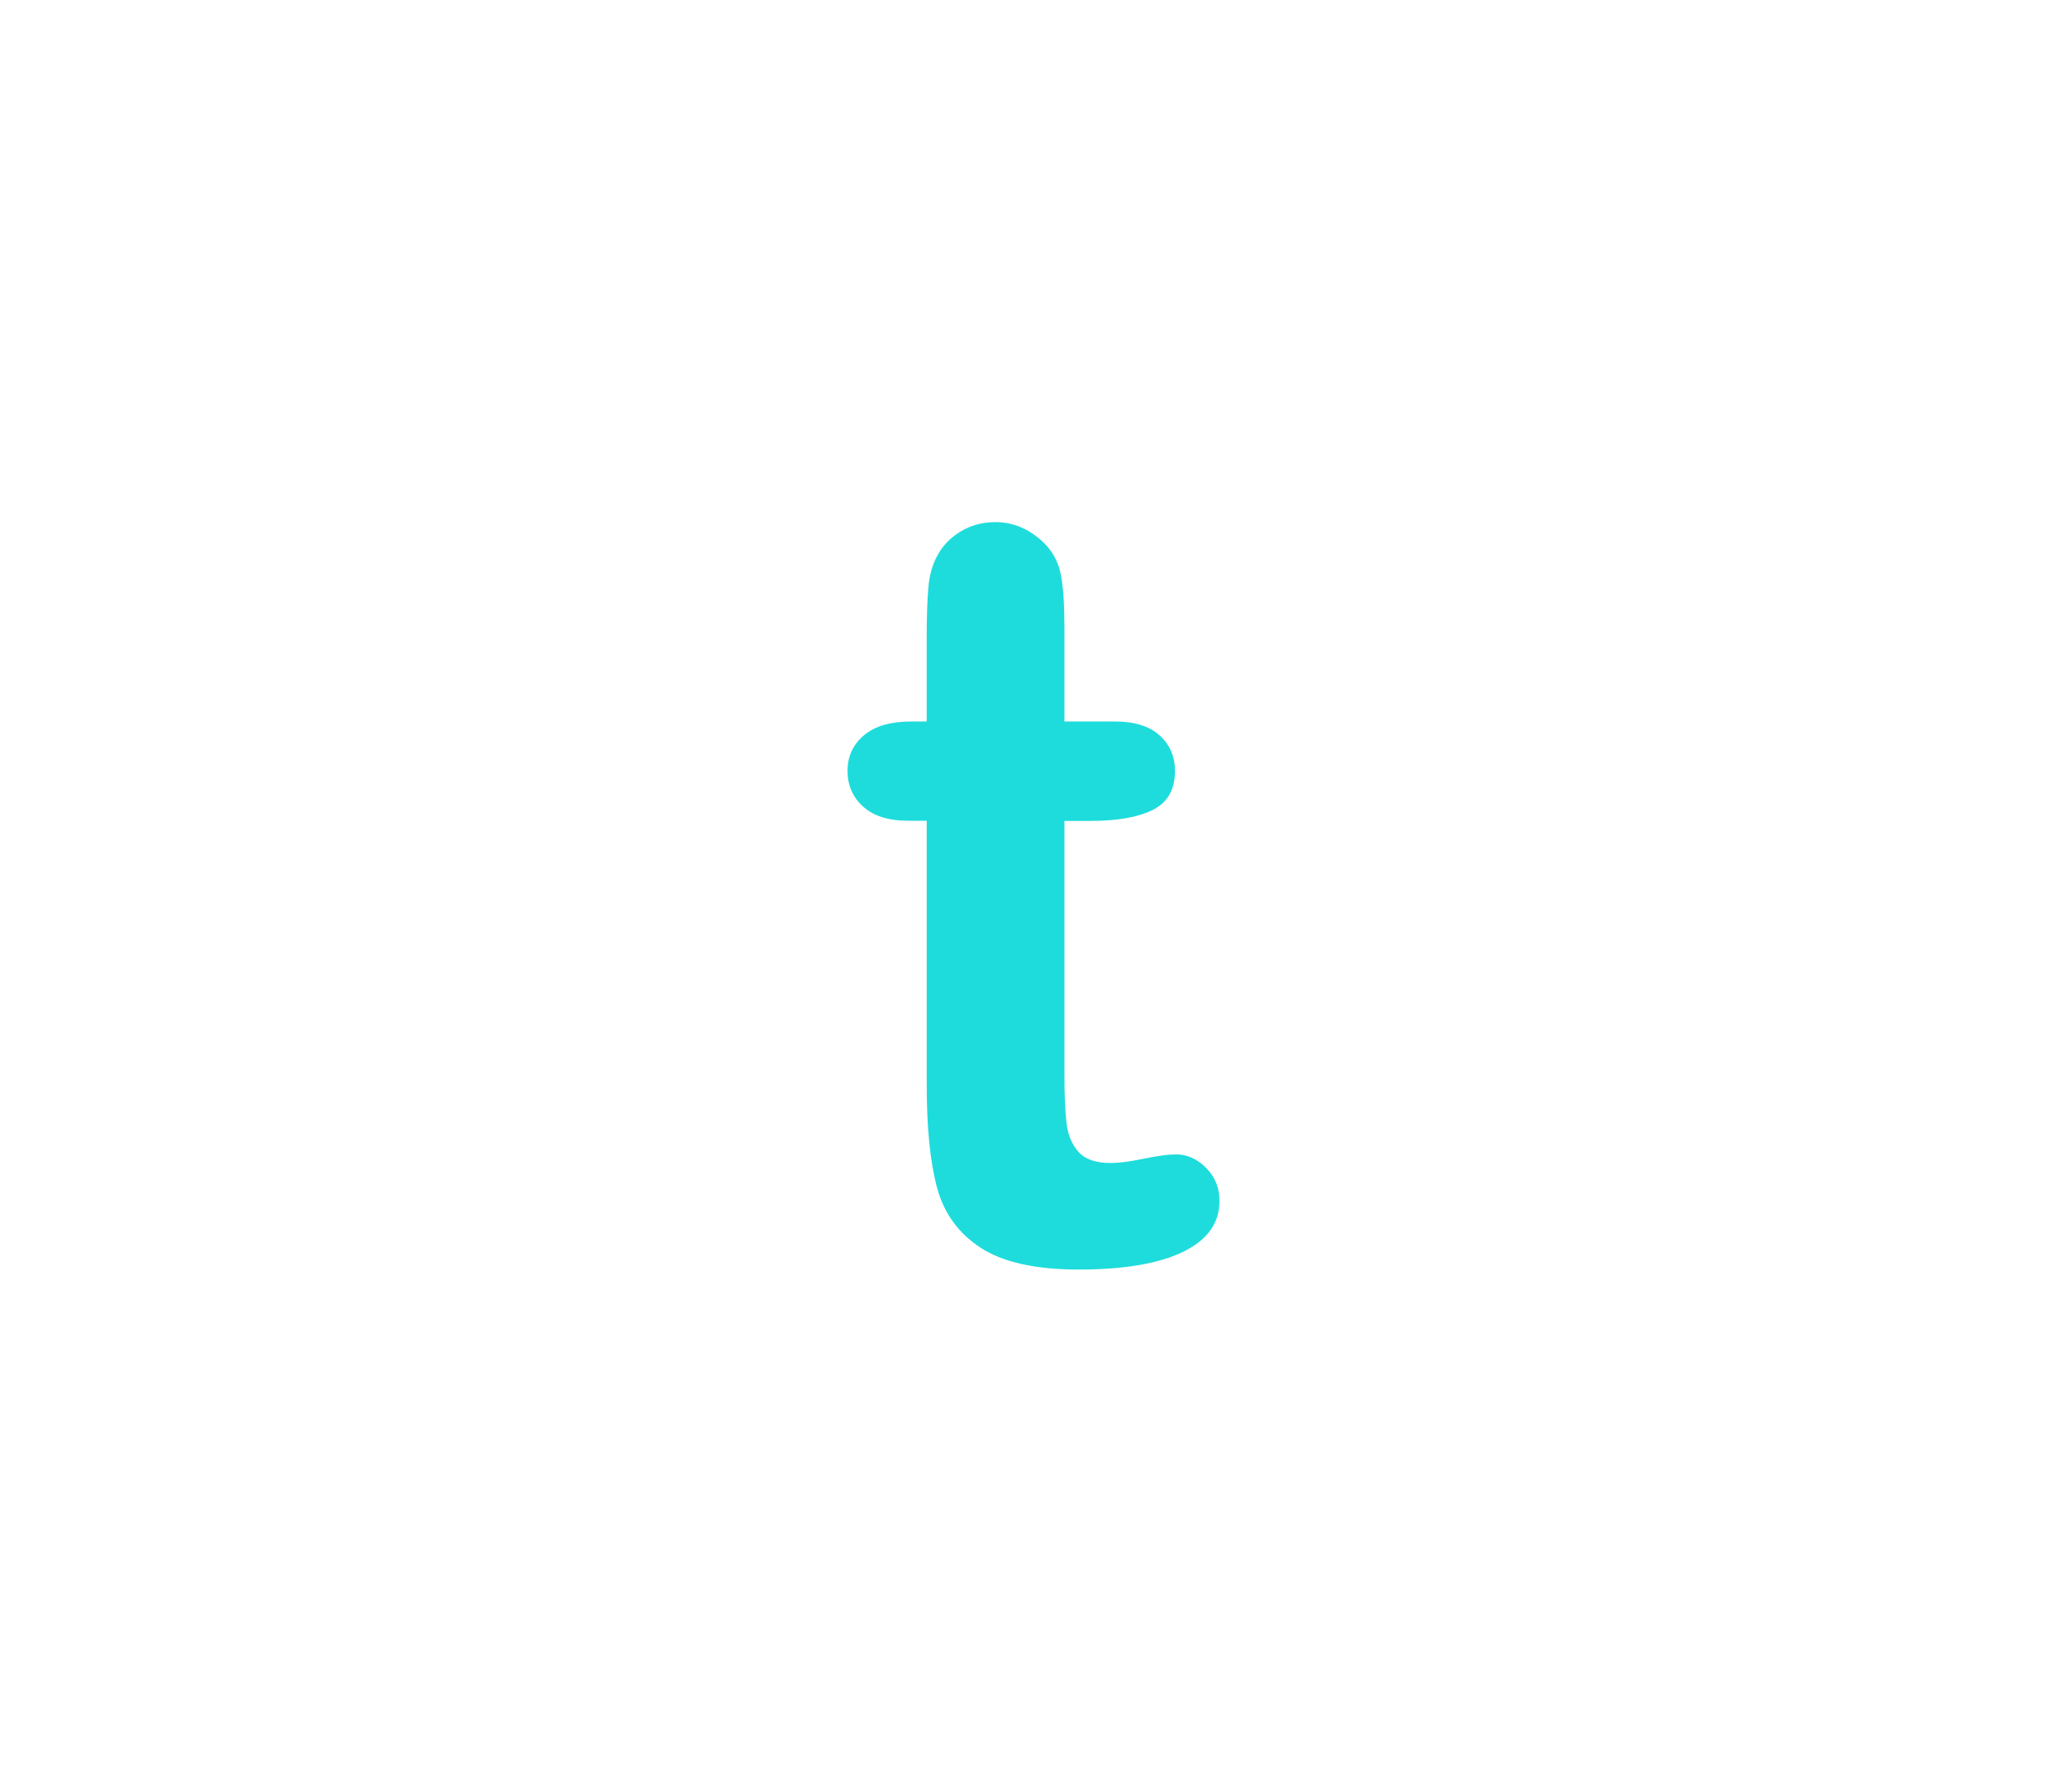 <?xml version="1.0" encoding="utf-8"?>
<!-- Generator: Adobe Illustrator 16.0.0, SVG Export Plug-In . SVG Version: 6.00 Build 0)  -->
<!DOCTYPE svg PUBLIC "-//W3C//DTD SVG 1.1//EN" "http://www.w3.org/Graphics/SVG/1.1/DTD/svg11.dtd">
<svg version="1.1" id="레이어_1" xmlns="http://www.w3.org/2000/svg" xmlns:xlink="http://www.w3.org/1999/xlink" x="0px"
	 y="0px" width="60px" height="52px" viewBox="0 0 60 52" enable-background="new 0 0 60 52" xml:space="preserve">
<path fill="#1EDCDC" d="M26.461,20.939H26.9v-2.402c0-0.645,0.017-1.15,0.051-1.516c0.034-0.366,0.129-0.681,0.286-0.945
	c0.155-0.273,0.381-0.496,0.674-0.667c0.293-0.171,0.62-0.256,0.981-0.256c0.508,0,0.967,0.19,1.377,0.571
	c0.271,0.254,0.445,0.564,0.52,0.93c0.075,0.366,0.109,0.886,0.109,1.56v2.725h1.466c0.563,0,0.999,0.134,1.296,0.403
	c0.297,0.269,0.447,0.613,0.447,1.033c0,0.537-0.213,0.913-0.64,1.128c-0.425,0.215-1.03,0.322-1.821,0.322h-0.748v7.354
	c0,0.625,0.021,1.104,0.064,1.441c0.044,0.338,0.161,0.609,0.354,0.82c0.189,0.209,0.5,0.313,0.931,0.313
	c0.233,0,0.552-0.041,0.952-0.125c0.398-0.082,0.713-0.125,0.938-0.125c0.322,0,0.613,0.129,0.872,0.39
	c0.259,0.258,0.39,0.578,0.39,0.959c0,0.645-0.354,1.138-1.057,1.479c-0.703,0.342-1.714,0.514-3.031,0.514
	c-1.25,0-2.195-0.211-2.843-0.631c-0.645-0.42-1.065-1-1.267-1.742c-0.2-0.742-0.3-1.732-0.3-2.974v-7.677h-0.527
	c-0.576,0-1.016-0.137-1.318-0.41c-0.302-0.273-0.454-0.62-0.454-1.04s0.159-0.764,0.478-1.033
	C25.399,21.07,25.856,20.939,26.461,20.939z"/>
</svg>
